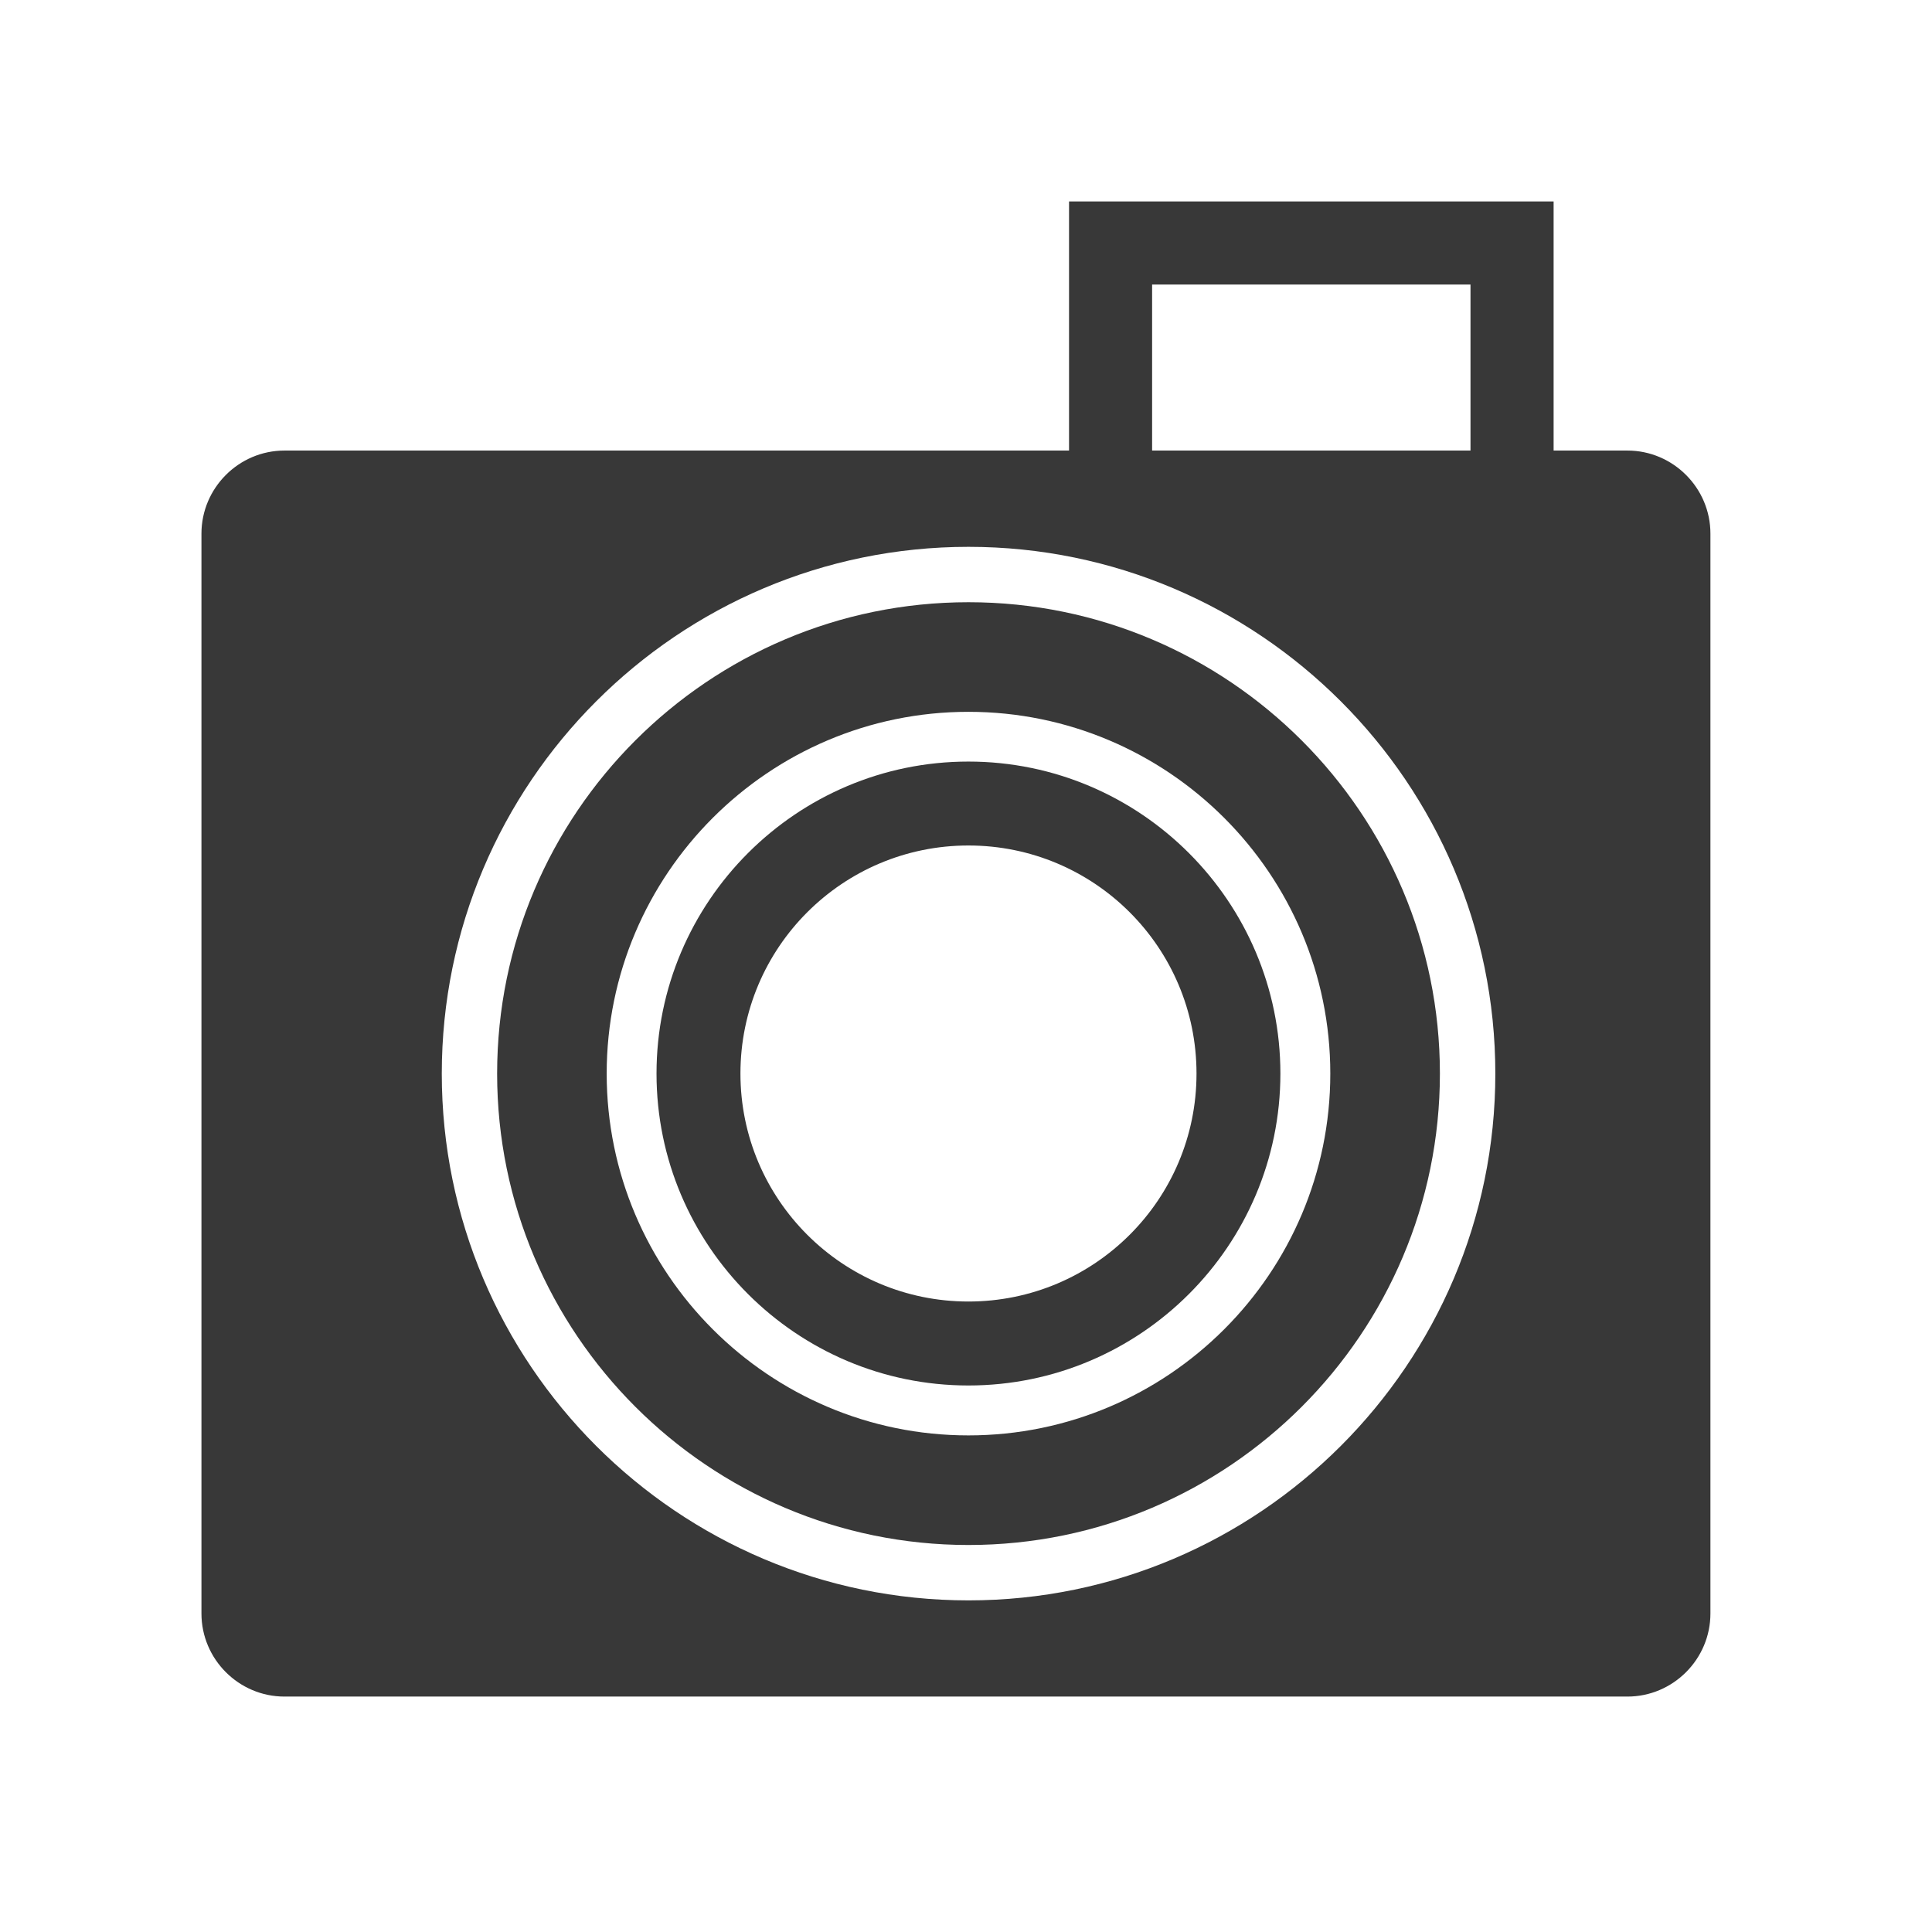 <?xml version="1.0" encoding="utf-8"?>
<!-- Generator: Adobe Illustrator 15.0.0, SVG Export Plug-In . SVG Version: 6.00 Build 0)  -->
<!DOCTYPE svg PUBLIC "-//W3C//DTD SVG 1.1//EN" "http://www.w3.org/Graphics/SVG/1.1/DTD/svg11.dtd">
<svg version="1.1" id="Layer_1" xmlns:x="http://ns.adobe.com/Extensibility/1.0/" xmlns:i="http://ns.adobe.com/AdobeIllustrator/10.0/" xmlns:graph="http://ns.adobe.com/Graphs/1.0/"
	 xmlns="http://www.w3.org/2000/svg" xmlns:xlink="http://www.w3.org/1999/xlink" x="0px" y="0px" width="48px" height="48px"
	 viewBox="0 0 48 48" enable-background="new 0 0 48 48" xml:space="preserve">
<path fill="#383838" d="M40.433,11.194h-1.834V5.005H26.56v6.189H7.068c-1.135,0-2.063,0.929-2.063,2.065v26.828
	c0,1.136,0.928,2.064,2.063,2.064h33.364c1.136,0,2.063-0.93,2.063-2.064V13.259C42.496,12.123,41.567,11.194,40.433,11.194z
	 M28.624,7.069h7.91v4.125h-7.91V7.069z M24.062,39.761c-7.218,0-13.086-5.87-13.086-13.087c0-7.216,5.868-13.088,13.086-13.088
	c7.216,0,13.089,5.872,13.089,13.088C37.151,33.891,31.276,39.761,24.062,39.761z"/>
<path fill="#383838" d="M24.06,18.921c-4.272,0-7.749,3.479-7.749,7.752c0,4.273,3.477,7.749,7.749,7.749
	c4.275,0,7.751-3.476,7.751-7.749C31.812,22.401,28.335,18.921,24.06,18.921z M24.06,32.336c-3.127,0-5.664-2.536-5.664-5.664
	c0-3.13,2.537-5.666,5.664-5.666c3.131,0,5.667,2.536,5.667,5.666C29.728,29.8,27.191,32.336,24.06,32.336z"/>
<path fill="#383838" d="M24.062,14.962c-6.457,0-11.711,5.253-11.711,11.712c0,6.457,5.254,11.711,11.711,11.711
	c6.46,0,11.712-5.254,11.712-11.711C35.774,20.215,30.522,14.962,24.062,14.962z M24.06,35.662c-4.955,0-8.987-4.032-8.987-8.989
	s4.032-8.988,8.987-8.988c4.958,0,8.991,4.031,8.991,8.988S29.018,35.662,24.06,35.662z"/>
</svg>
